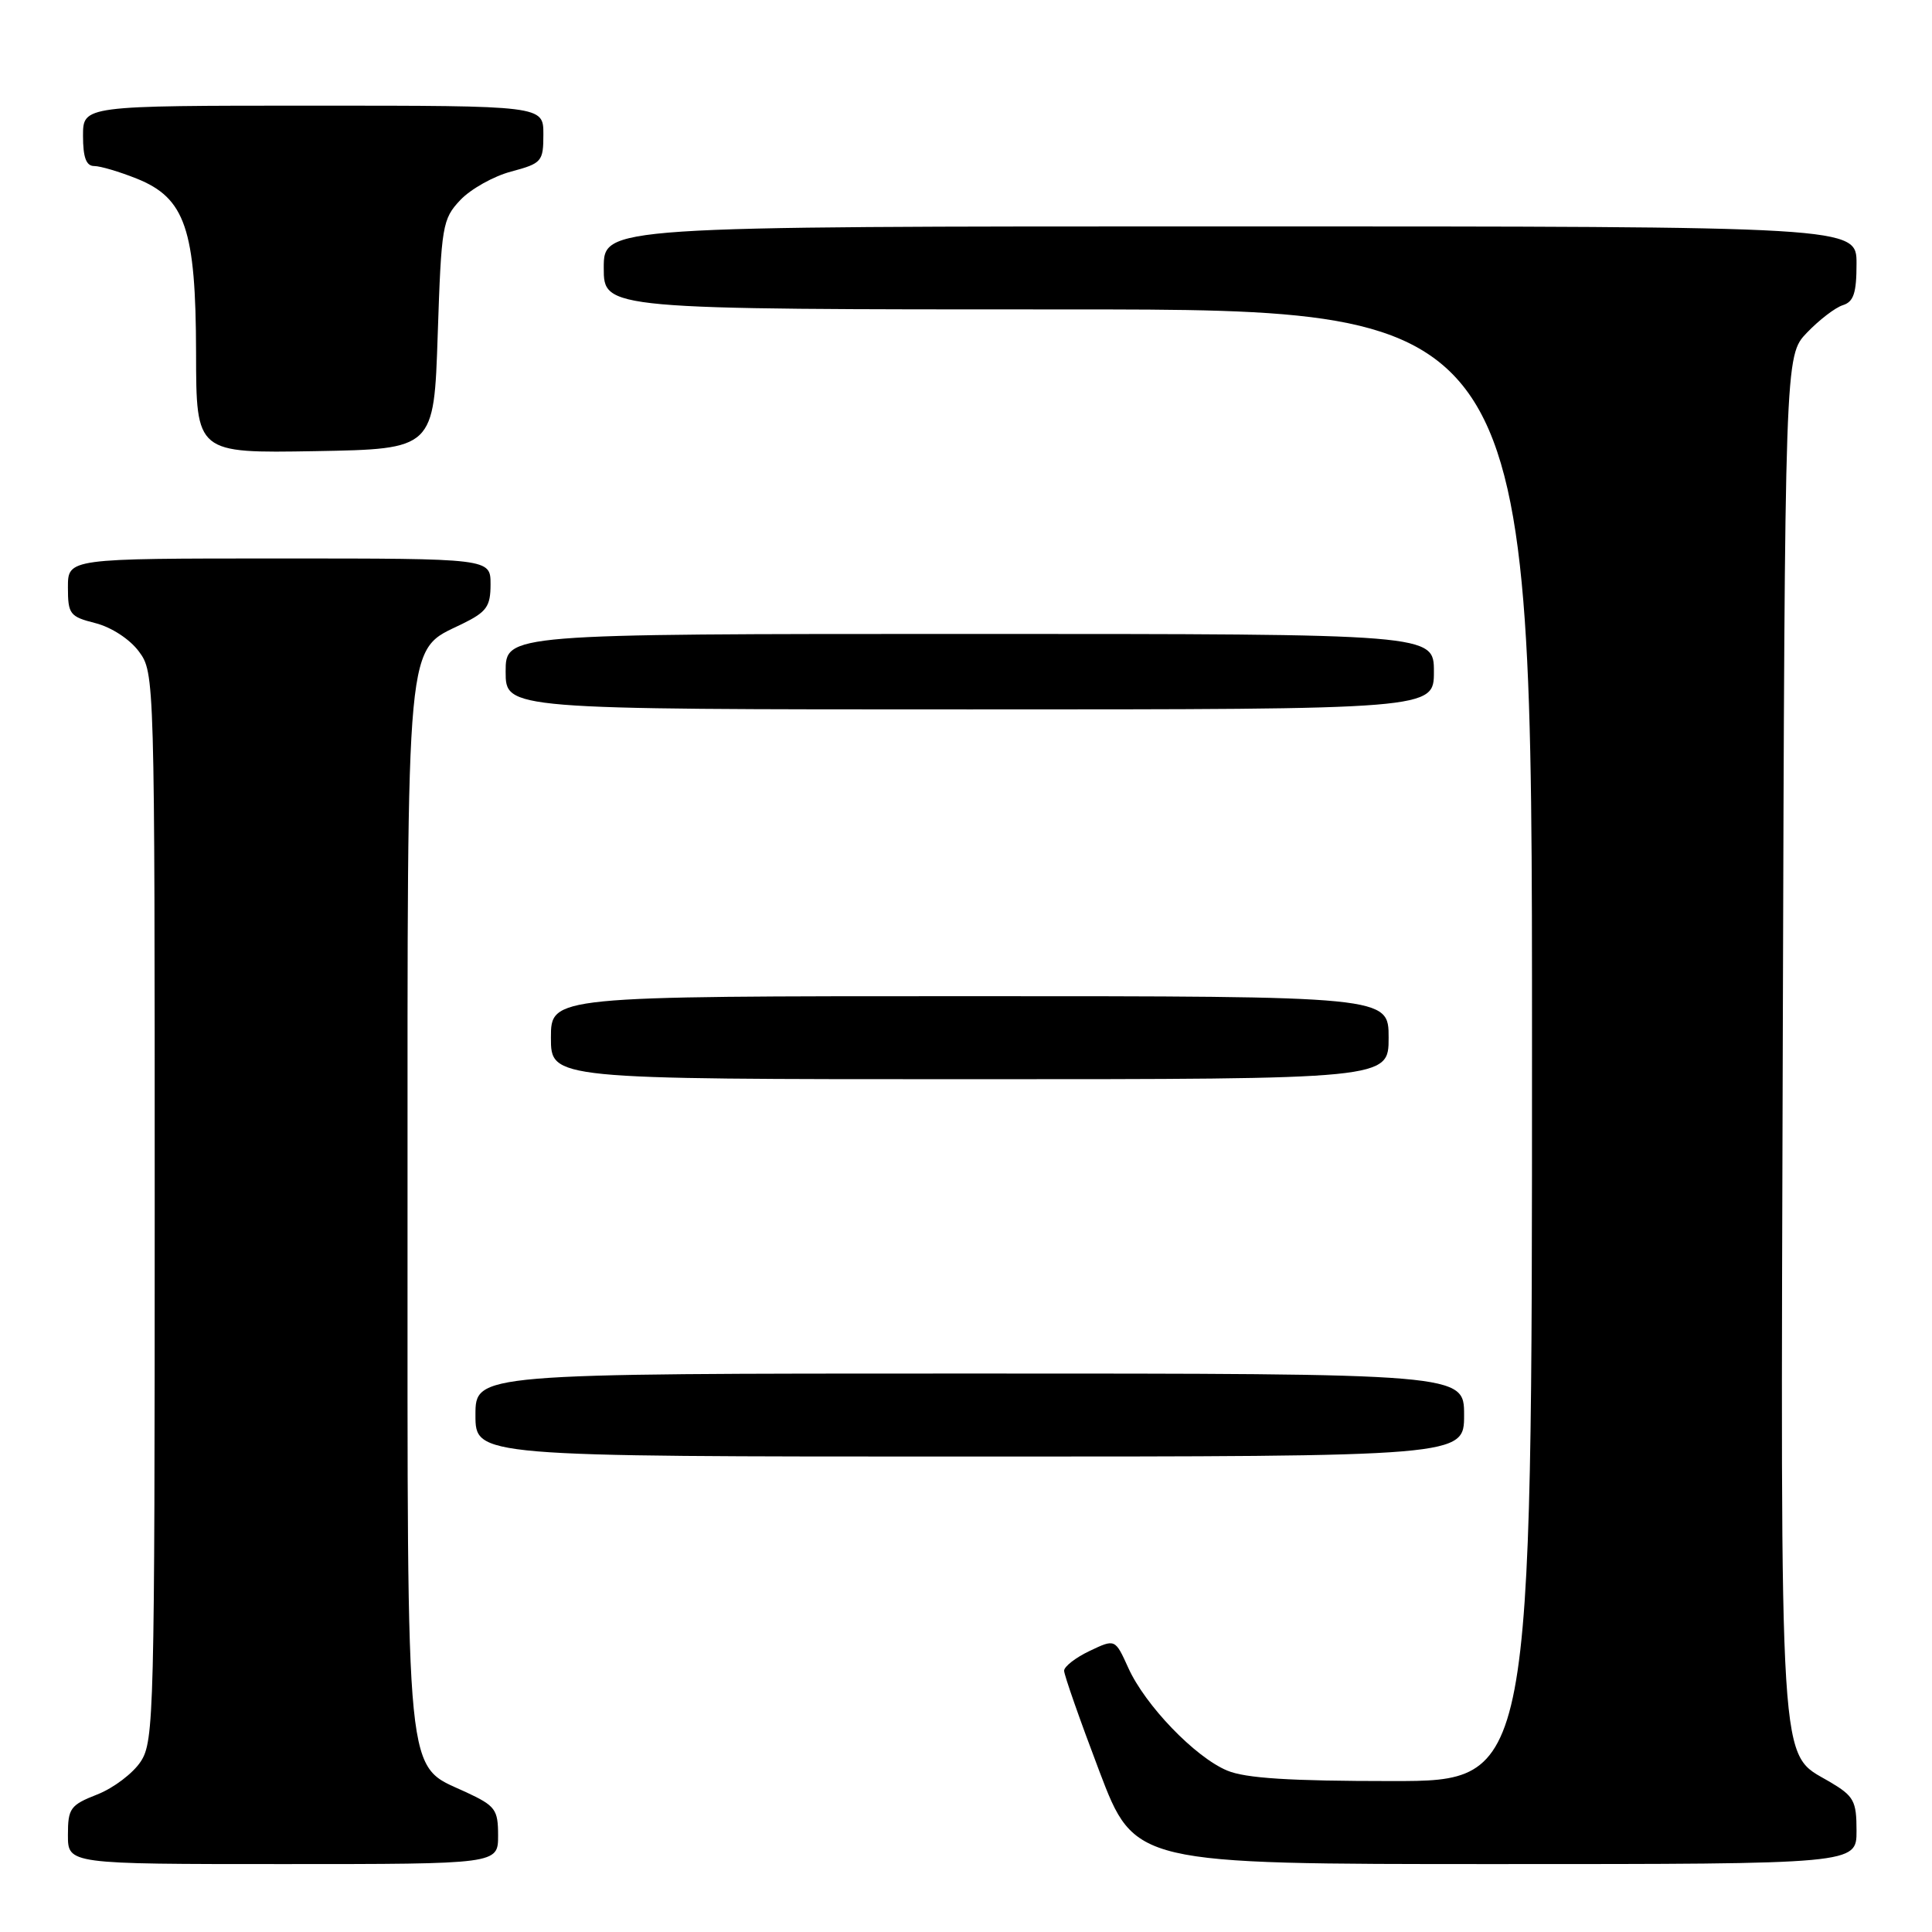 <?xml version="1.0" encoding="UTF-8" standalone="no"?>
<!DOCTYPE svg PUBLIC "-//W3C//DTD SVG 1.1//EN" "http://www.w3.org/Graphics/SVG/1.1/DTD/svg11.dtd" >
<svg xmlns="http://www.w3.org/2000/svg" xmlns:xlink="http://www.w3.org/1999/xlink" version="1.1" viewBox="0 0 256 256">
 <g >
 <path fill="currentColor"
d=" M 66.00 243.22 C 66.00 239.76 65.65 239.29 61.75 237.47 C 53.61 233.69 54.00 237.60 54.00 160.00 C 54.00 83.05 53.69 86.36 61.25 82.67 C 64.49 81.08 65.00 80.37 65.00 77.42 C 65.00 74.00 65.00 74.00 37.00 74.00 C 9.00 74.00 9.00 74.00 9.00 77.82 C 9.00 81.39 9.25 81.71 12.65 82.57 C 14.76 83.11 17.19 84.69 18.40 86.32 C 20.49 89.13 20.50 89.63 20.50 159.87 C 20.50 227.02 20.41 230.73 18.65 233.41 C 17.63 234.97 15.04 236.93 12.90 237.77 C 9.31 239.18 9.00 239.61 9.00 243.15 C 9.00 247.00 9.00 247.00 37.50 247.00 C 66.00 247.00 66.00 247.00 66.00 243.22 Z  M 246.00 242.60 C 246.00 238.62 245.66 238.00 242.45 236.10 C 235.65 232.09 235.94 236.78 236.23 137.06 C 236.50 47.13 236.50 47.13 239.43 44.08 C 241.04 42.40 243.17 40.76 244.18 40.44 C 245.62 39.99 246.00 38.83 246.00 34.93 C 246.00 30.00 246.00 30.00 163.00 30.00 C 80.00 30.00 80.00 30.00 80.00 35.50 C 80.00 41.00 80.00 41.00 141.50 41.00 C 203.00 41.00 203.00 41.00 203.00 138.50 C 203.00 236.00 203.00 236.00 184.47 236.00 C 170.92 236.00 165.04 235.63 162.61 234.61 C 158.36 232.84 151.73 225.95 149.50 220.99 C 147.76 217.15 147.76 217.15 144.38 218.76 C 142.52 219.64 141.00 220.83 141.00 221.38 C 141.00 221.94 143.10 227.93 145.67 234.70 C 150.35 247.00 150.35 247.00 198.17 247.00 C 246.00 247.00 246.00 247.00 246.00 242.60 Z  M 194.00 187.50 C 194.00 182.00 194.00 182.00 128.50 182.00 C 63.00 182.00 63.00 182.00 63.00 187.50 C 63.00 193.00 63.00 193.00 128.50 193.00 C 194.00 193.00 194.00 193.00 194.00 187.50 Z  M 184.00 137.50 C 184.00 132.00 184.00 132.00 128.50 132.00 C 73.00 132.00 73.00 132.00 73.00 137.50 C 73.00 143.00 73.00 143.00 128.50 143.00 C 184.00 143.00 184.00 143.00 184.00 137.50 Z  M 190.00 89.00 C 190.00 84.00 190.00 84.00 128.50 84.00 C 67.00 84.00 67.00 84.00 67.00 89.00 C 67.00 94.00 67.00 94.00 128.50 94.00 C 190.00 94.00 190.00 94.00 190.00 89.00 Z  M 58.00 44.33 C 58.48 29.88 58.62 29.03 60.99 26.51 C 62.36 25.06 65.39 23.35 67.74 22.73 C 71.80 21.64 72.00 21.41 72.00 17.79 C 72.00 14.00 72.00 14.00 41.50 14.00 C 11.00 14.00 11.00 14.00 11.00 18.00 C 11.00 20.86 11.42 22.00 12.48 22.00 C 13.29 22.00 15.82 22.75 18.10 23.66 C 24.55 26.24 25.95 30.35 25.98 46.78 C 26.00 60.05 26.00 60.05 41.75 59.78 C 57.50 59.50 57.50 59.50 58.00 44.33 Z "/>
</g>
</svg>